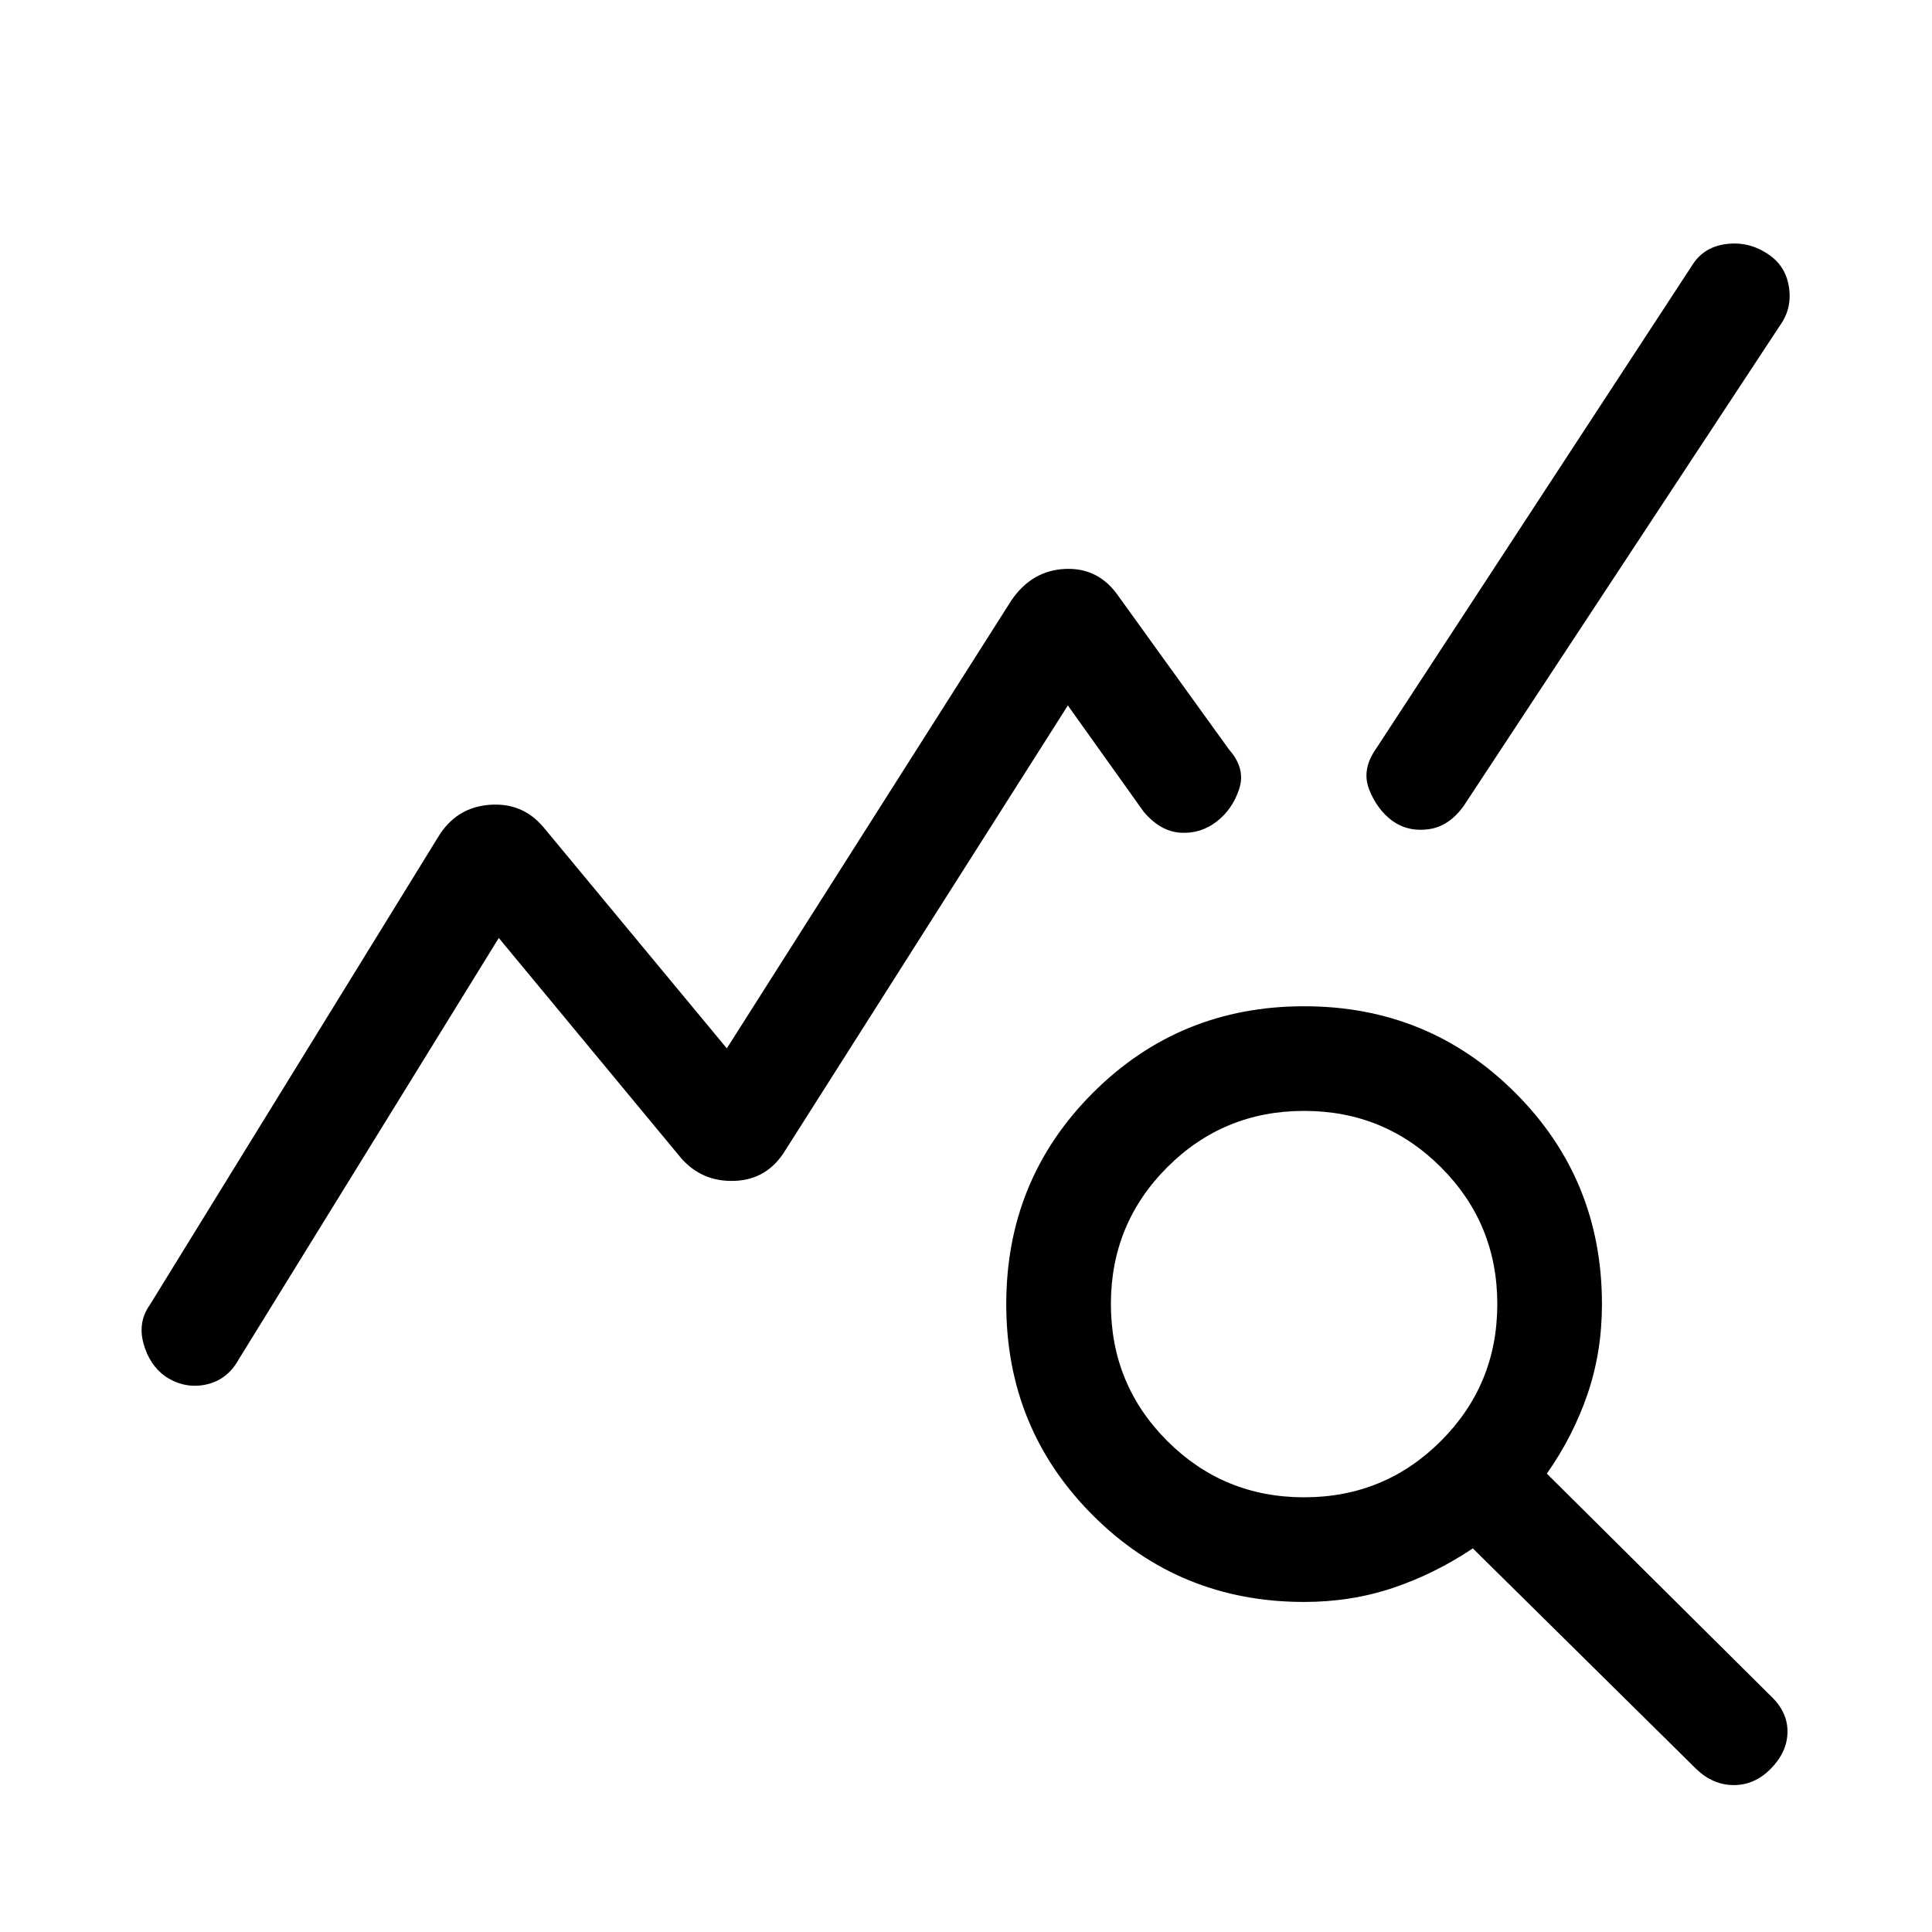 <svg xmlns="http://www.w3.org/2000/svg" height="20" viewBox="0 -960 960 960" width="20"><path d="M82.154-276.078q-7.923-5.692-10.846-16.345-2.923-10.654 3.154-19.192l143.384-232.692q8.847-14.461 25.308-15.769 16.461-1.308 26.923 11.154l91.077 109.846 141.308-222.461q10.231-15.077 26.923-15.77 16.692-.692 26.538 13.77l54.846 76.076q8.307 9.385 4.961 19.538-3.346 10.154-11.269 16.23-7.922 6.077-17.884 5.462-9.961-.615-18.268-10.384l-37.694-52.848-140.461 221.154q-8.847 14.462-25.116 15.077-16.269.616-26.73-11.461l-90.462-109.231-129.308 209.539q-5.692 10.154-16.269 12.384-10.577 2.231-20.115-4.077ZM648-164.001q-61.922 0-104.961-43.038Q500.001-250.078 500.001-312t43.038-104.961Q586.078-459.999 648-459.999t104.961 43.038Q795.999-373.922 795.999-312q0 23.846-7.193 44.807-7.192 20.962-20.192 39.423l111.462 110.694q8.308 7.922 8.116 17.884-.193 9.96-8.5 18.268Q871.769-73 861.5-73t-18.576-7.923L731.846-190.617Q713-178.001 692.231-171.001q-20.77 7-44.231 7ZM648-216q40 0 68-28t28-68q0-40-28-68t-68-28q-40 0-68 28t-28 68q0 40 28 68t68 28Zm43.693-336.231q-7.539-5.692-11.385-15.538t3.462-20.23l156.692-239.616q5.692-9.538 16.961-11.077 11.269-1.538 20.807 4.77 8.923 5.692 10.654 16.345 1.731 10.654-4.346 19.192L727.461-559.769q-7.308 10.384-17.577 11.807-10.269 1.423-18.191-4.269Z"/></svg>